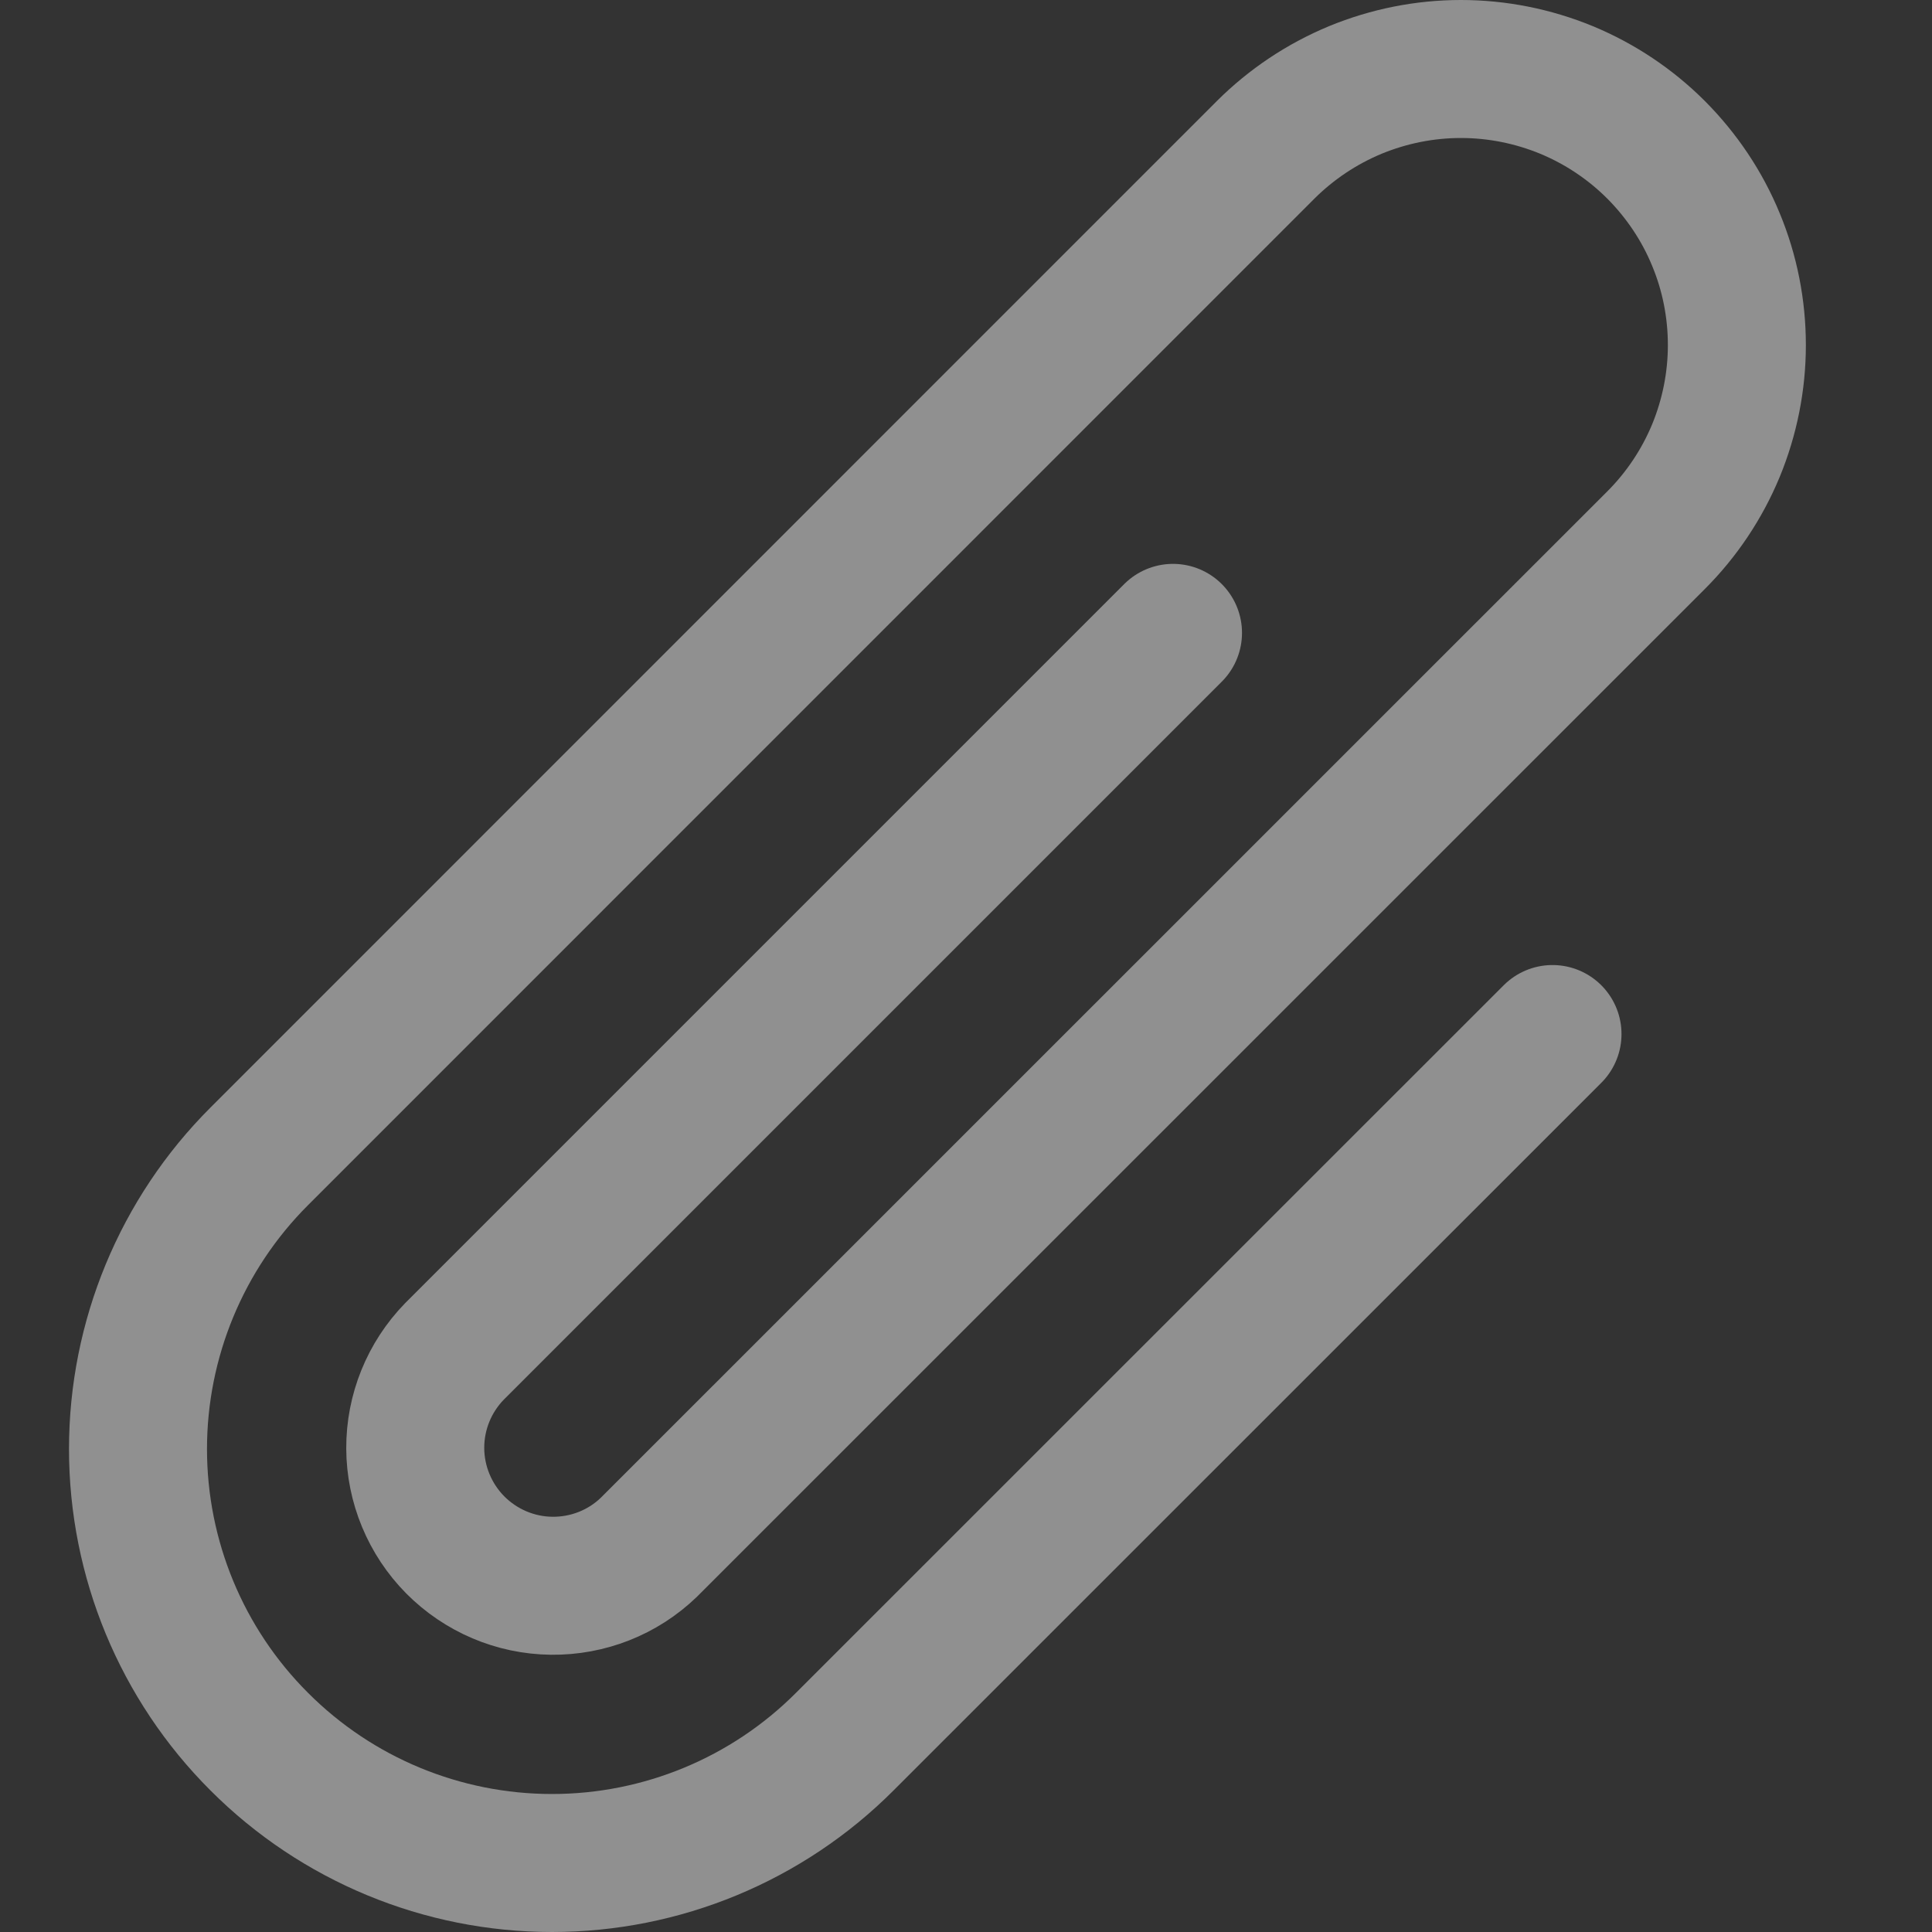 <svg width="14" height="14" viewBox="0 0 14 14" fill="none" xmlns="http://www.w3.org/2000/svg">
<rect x="0" y="0" width="14" height="14" fill="#333333" stroke="none"/>
<path d="M11.25 7.493L6.121 12.621C5.559 13.184 4.796 13.5 4 13.5C3.204 13.5 2.441 13.184 1.879 12.621C1.316 12.059 1 11.296 1 10.5C1 9.705 1.316 8.941 1.879 8.379L9.172 1.085C9.358 0.9 9.578 0.753 9.821 0.652C10.064 0.552 10.324 0.5 10.586 0.5C10.849 0.5 11.109 0.552 11.352 0.652C11.595 0.753 11.815 0.9 12.001 1.086C12.186 1.272 12.334 1.492 12.434 1.735C12.535 1.978 12.586 2.238 12.586 2.501C12.586 2.763 12.534 3.023 12.434 3.266C12.333 3.509 12.186 3.729 12 3.915L4.701 11.213C4.512 11.395 4.259 11.494 3.997 11.491C3.734 11.488 3.484 11.381 3.299 11.195C3.115 11.009 3.01 10.757 3.009 10.495C3.008 10.233 3.11 9.981 3.293 9.793L8.5 4.586M4.707 11.207L4.701 11.213" stroke="#FCFCFC" stroke-opacity="0.46" stroke-linecap="round" stroke-linejoin="round"/>
</svg>
